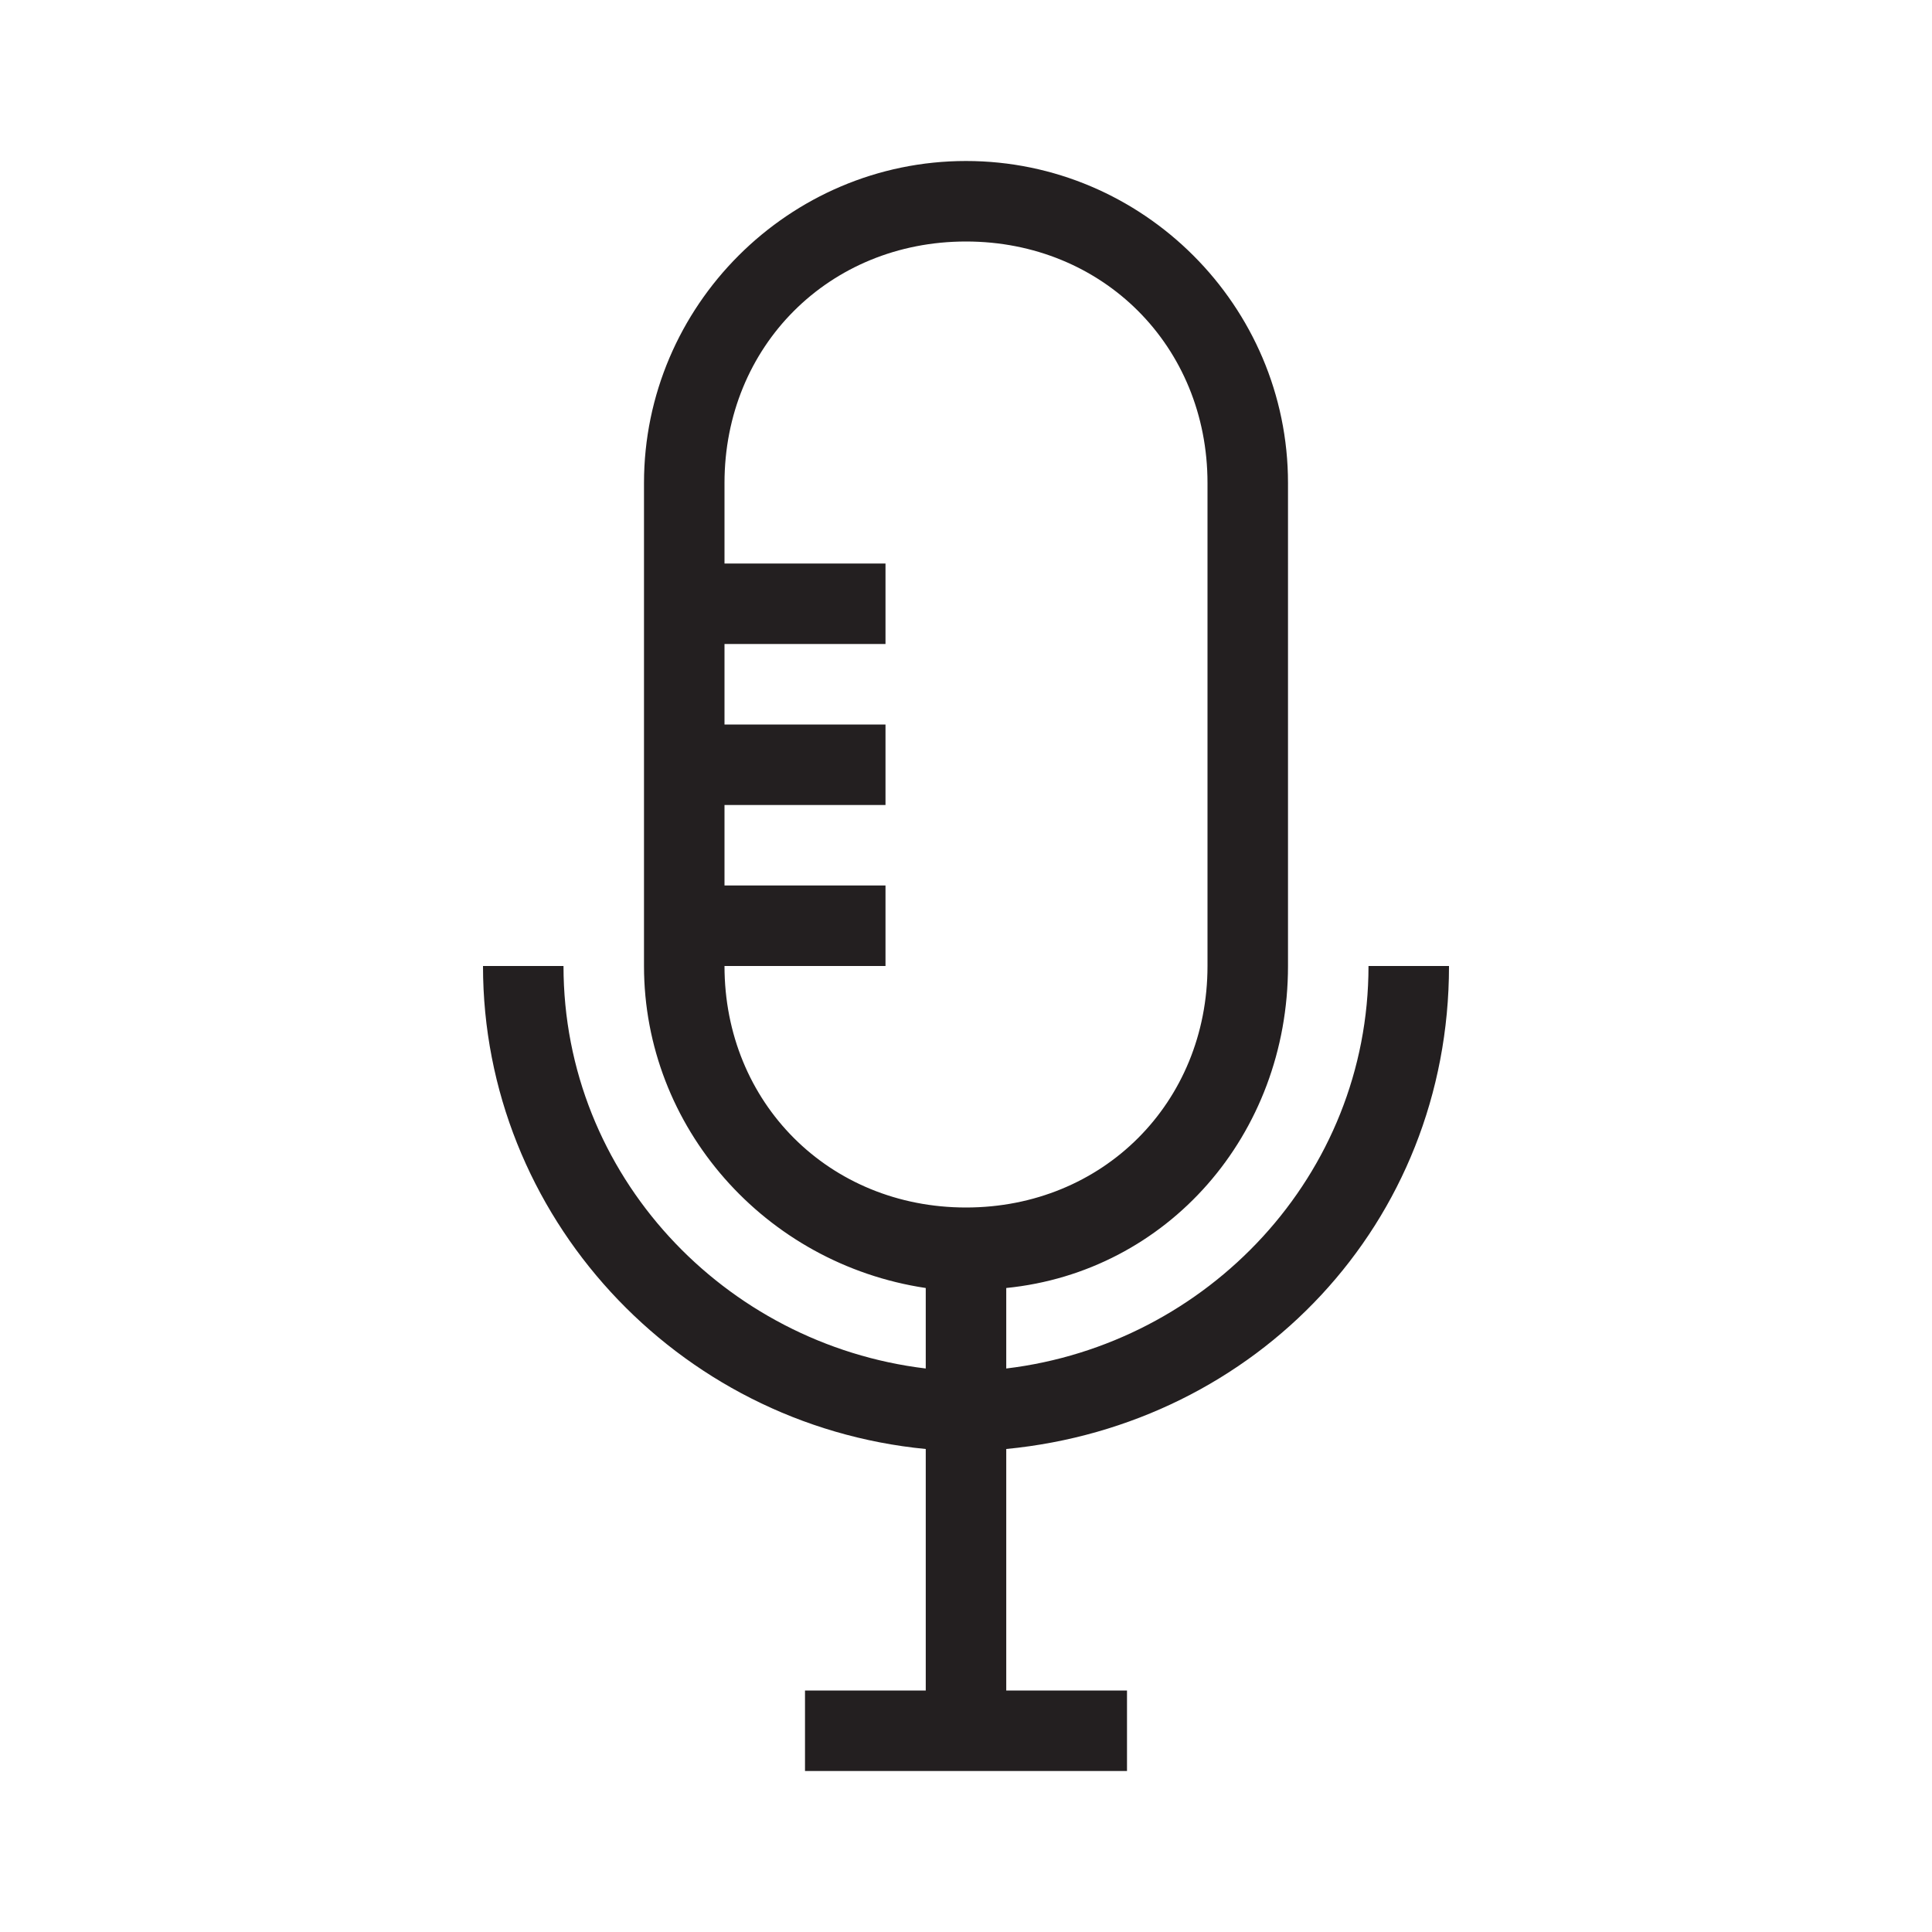 <?xml version="1.0" encoding="utf-8"?>
<!-- Generator: Adobe Illustrator 20.0.0, SVG Export Plug-In . SVG Version: 6.00 Build 0)  -->
<svg version="1.1" id="eds-icon--performance_svg"
	 xmlns="http://www.w3.org/2000/svg" xmlns:xlink="http://www.w3.org/1999/xlink" x="0px" y="0px" viewBox="0 0 24 24"
	 enable-background="new 0 0 24 24" xml:space="preserve">
<path id="eds-icon--performance_base" fill-rule="evenodd" clip-rule="evenodd" fill="#231F20" d="M17,12
	c0,2.6-2,4.7-4.5,5v-1c2-0.2,3.5-1.9,3.5-4V6c0-2.2-1.8-4-4-4S8,3.8,8,6v6c0,2,1.5,3.7,3.5,4v1C9,16.7,7,14.6,7,12H6
	c0,3.1,2.4,5.7,5.5,6v3H10v1h4v-1h-1.5v-3c3.1-0.3,5.5-2.8,5.5-6H17z M9,12h2v-1H9v-1h2V9H9V8h2V7H9V6c0-1.7,1.3-3,3-3s3,1.3,3,3v6
	c0,1.7-1.3,3-3,3S9,13.7,9,12"/>
</svg>

